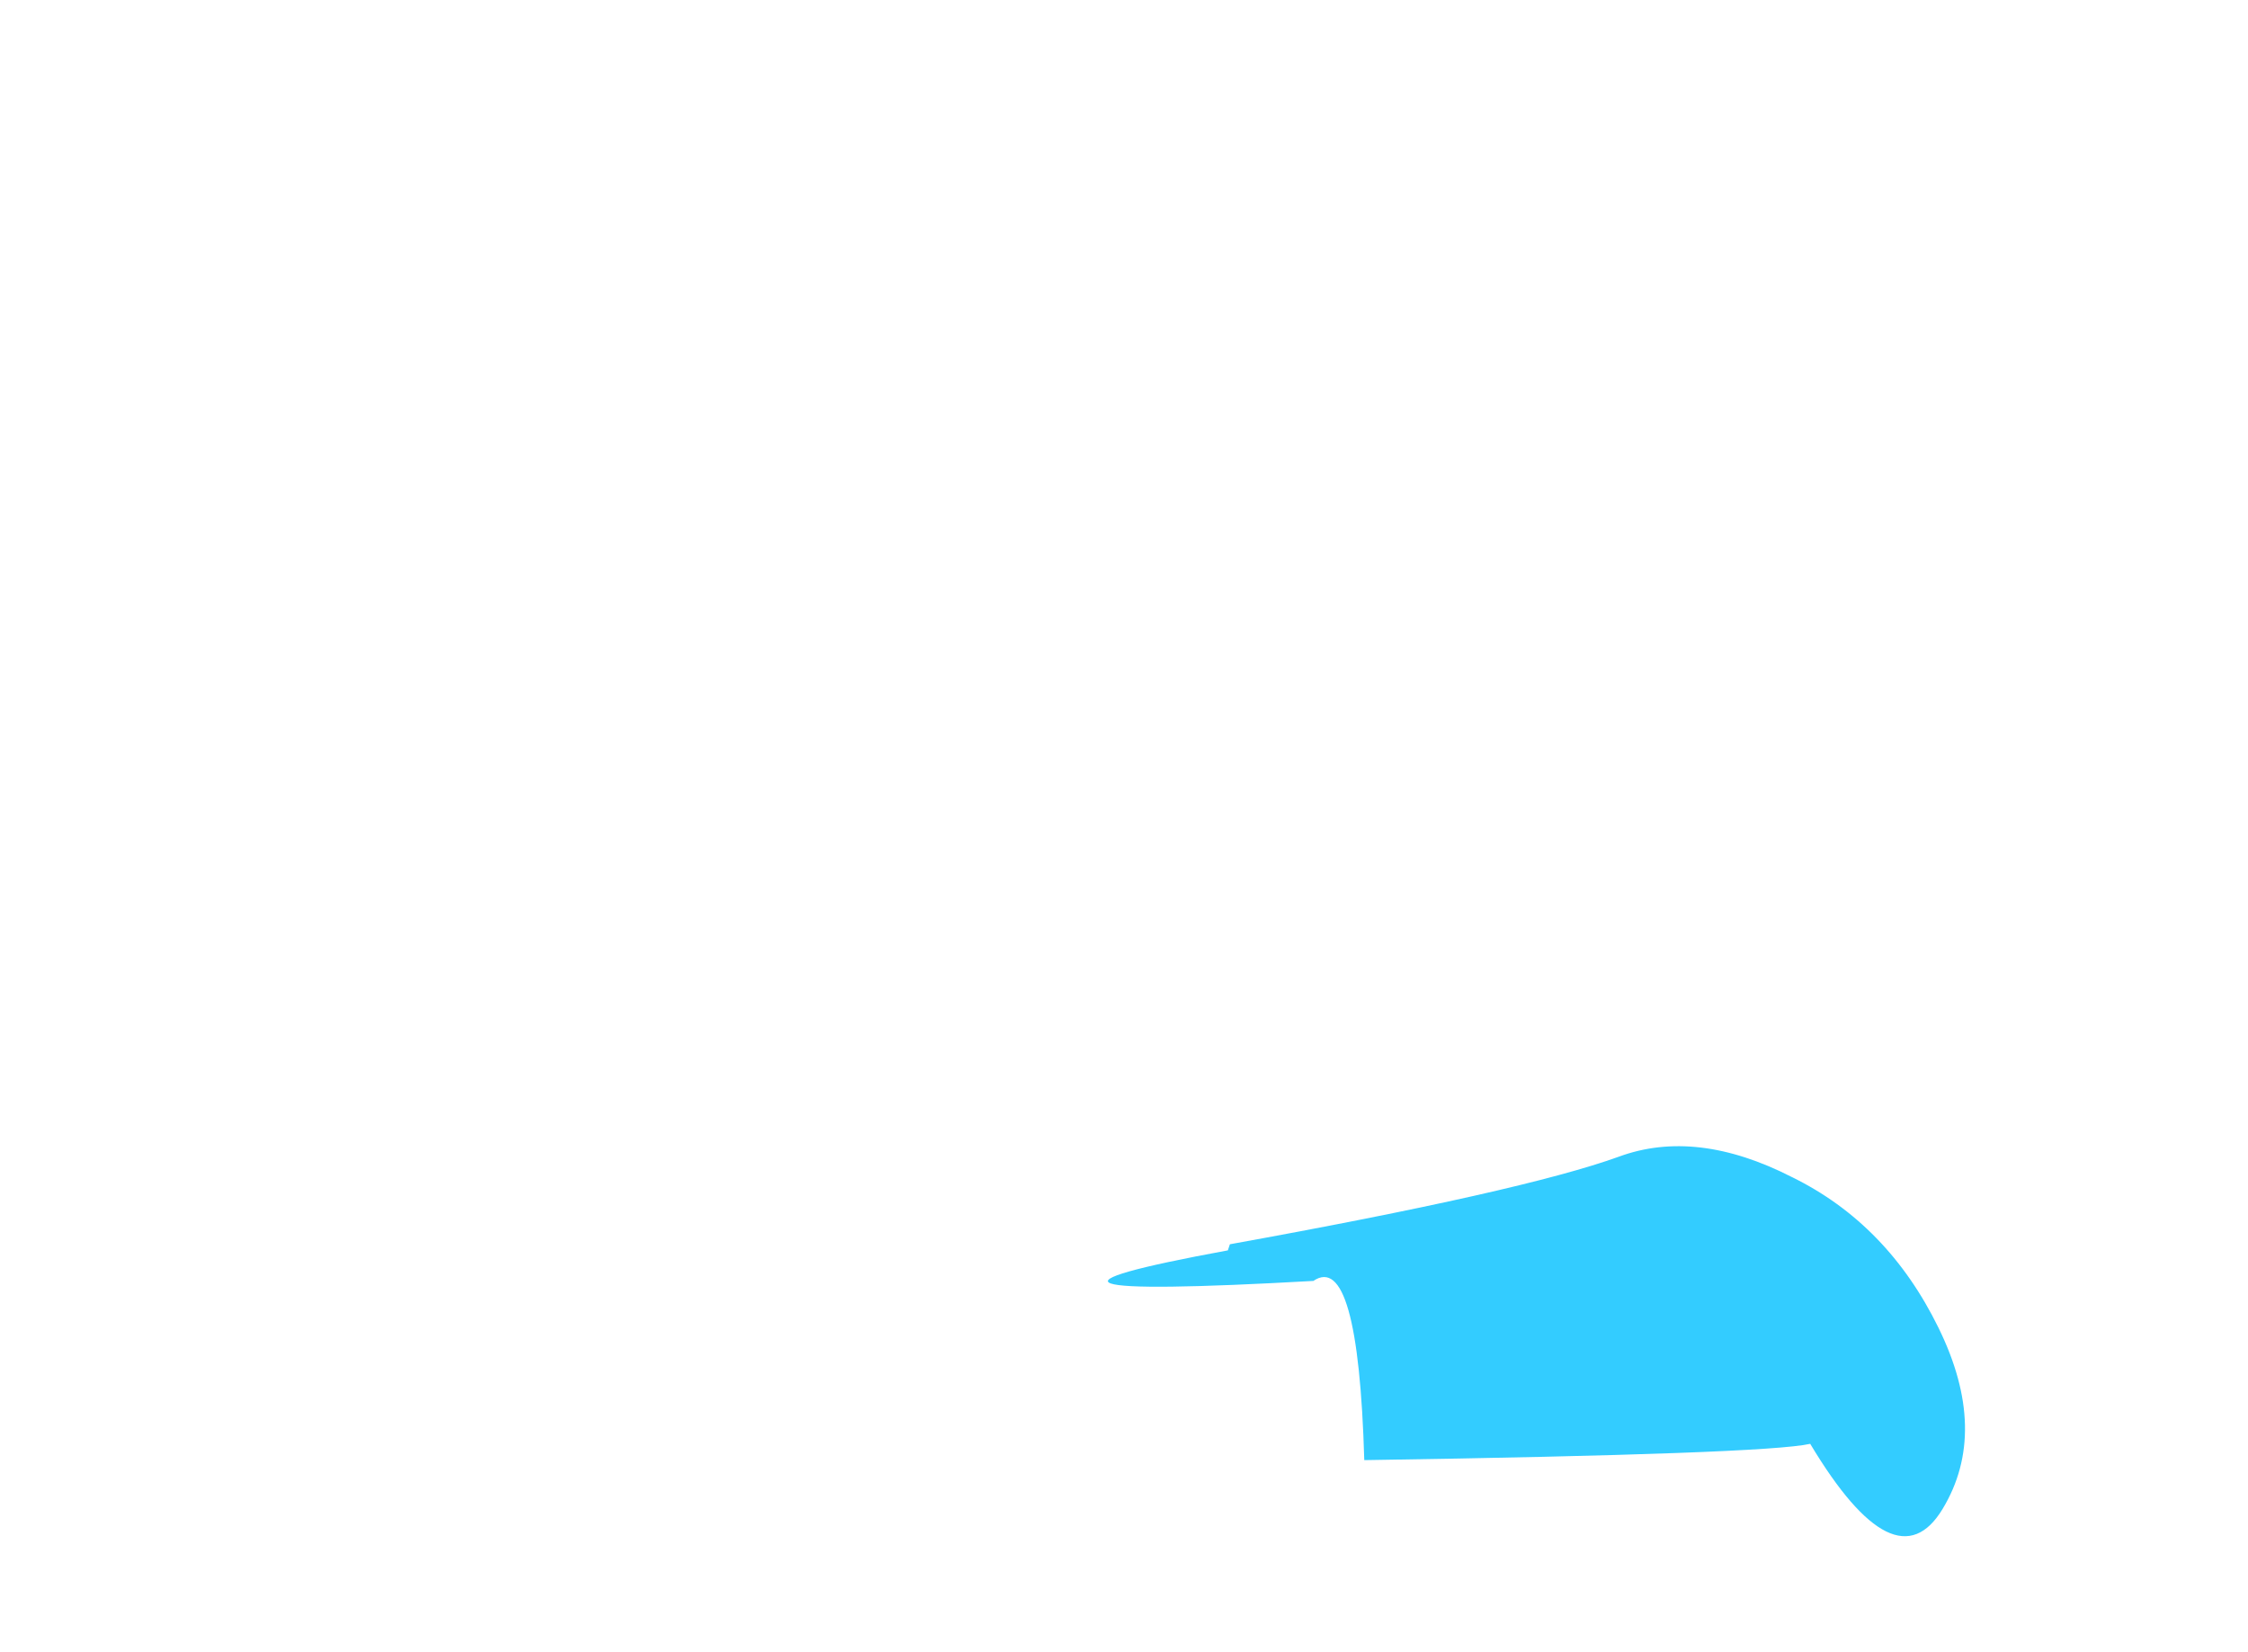 <?xml version="1.0" encoding="UTF-8" standalone="no"?>
<svg xmlns:xlink="http://www.w3.org/1999/xlink" height="40.55px" width="55.2px" xmlns="http://www.w3.org/2000/svg">
  <g transform="matrix(1.0, 0.0, 0.0, 1.0, -41.2, -65.6)">
    <use height="11.15" transform="matrix(1.0, 0.0, 0.0, 1.0, 58.25, 93.3)" width="31.8" xlink:href="#morphshape0"/>
  </g>
  <defs>
    <g id="morphshape0" transform="matrix(1.0, 0.0, 0.0, 1.0, -58.25, -93.3)">
      <path d="M71.35 96.3 Q64.55 97.55 73.45 97.05 74.55 96.3 74.7 101.45 84.55 101.3 85.65 101.05 87.75 104.55 88.9 102.65 90.05 100.75 88.8 98.2 87.55 95.65 85.2 94.5 82.85 93.3 80.95 94.0 78.6 94.85 71.4 96.15" fill="#33ccff" fill-rule="evenodd" stroke="none"/>
      <path d="M71.4 96.15 Q78.6 94.85 80.95 94.0 82.85 93.3 85.2 94.5 87.55 95.65 88.8 98.2 90.05 100.75 88.9 102.65 87.75 104.55 85.65 101.05 84.55 101.3 74.7 101.45 74.55 96.3 73.45 97.05 64.55 97.55 71.35 96.3" fill="none" stroke="#000000" stroke-linecap="round" stroke-linejoin="round" stroke-opacity="0.0" stroke-width="1.0"/>
    </g>
  </defs>
</svg>
